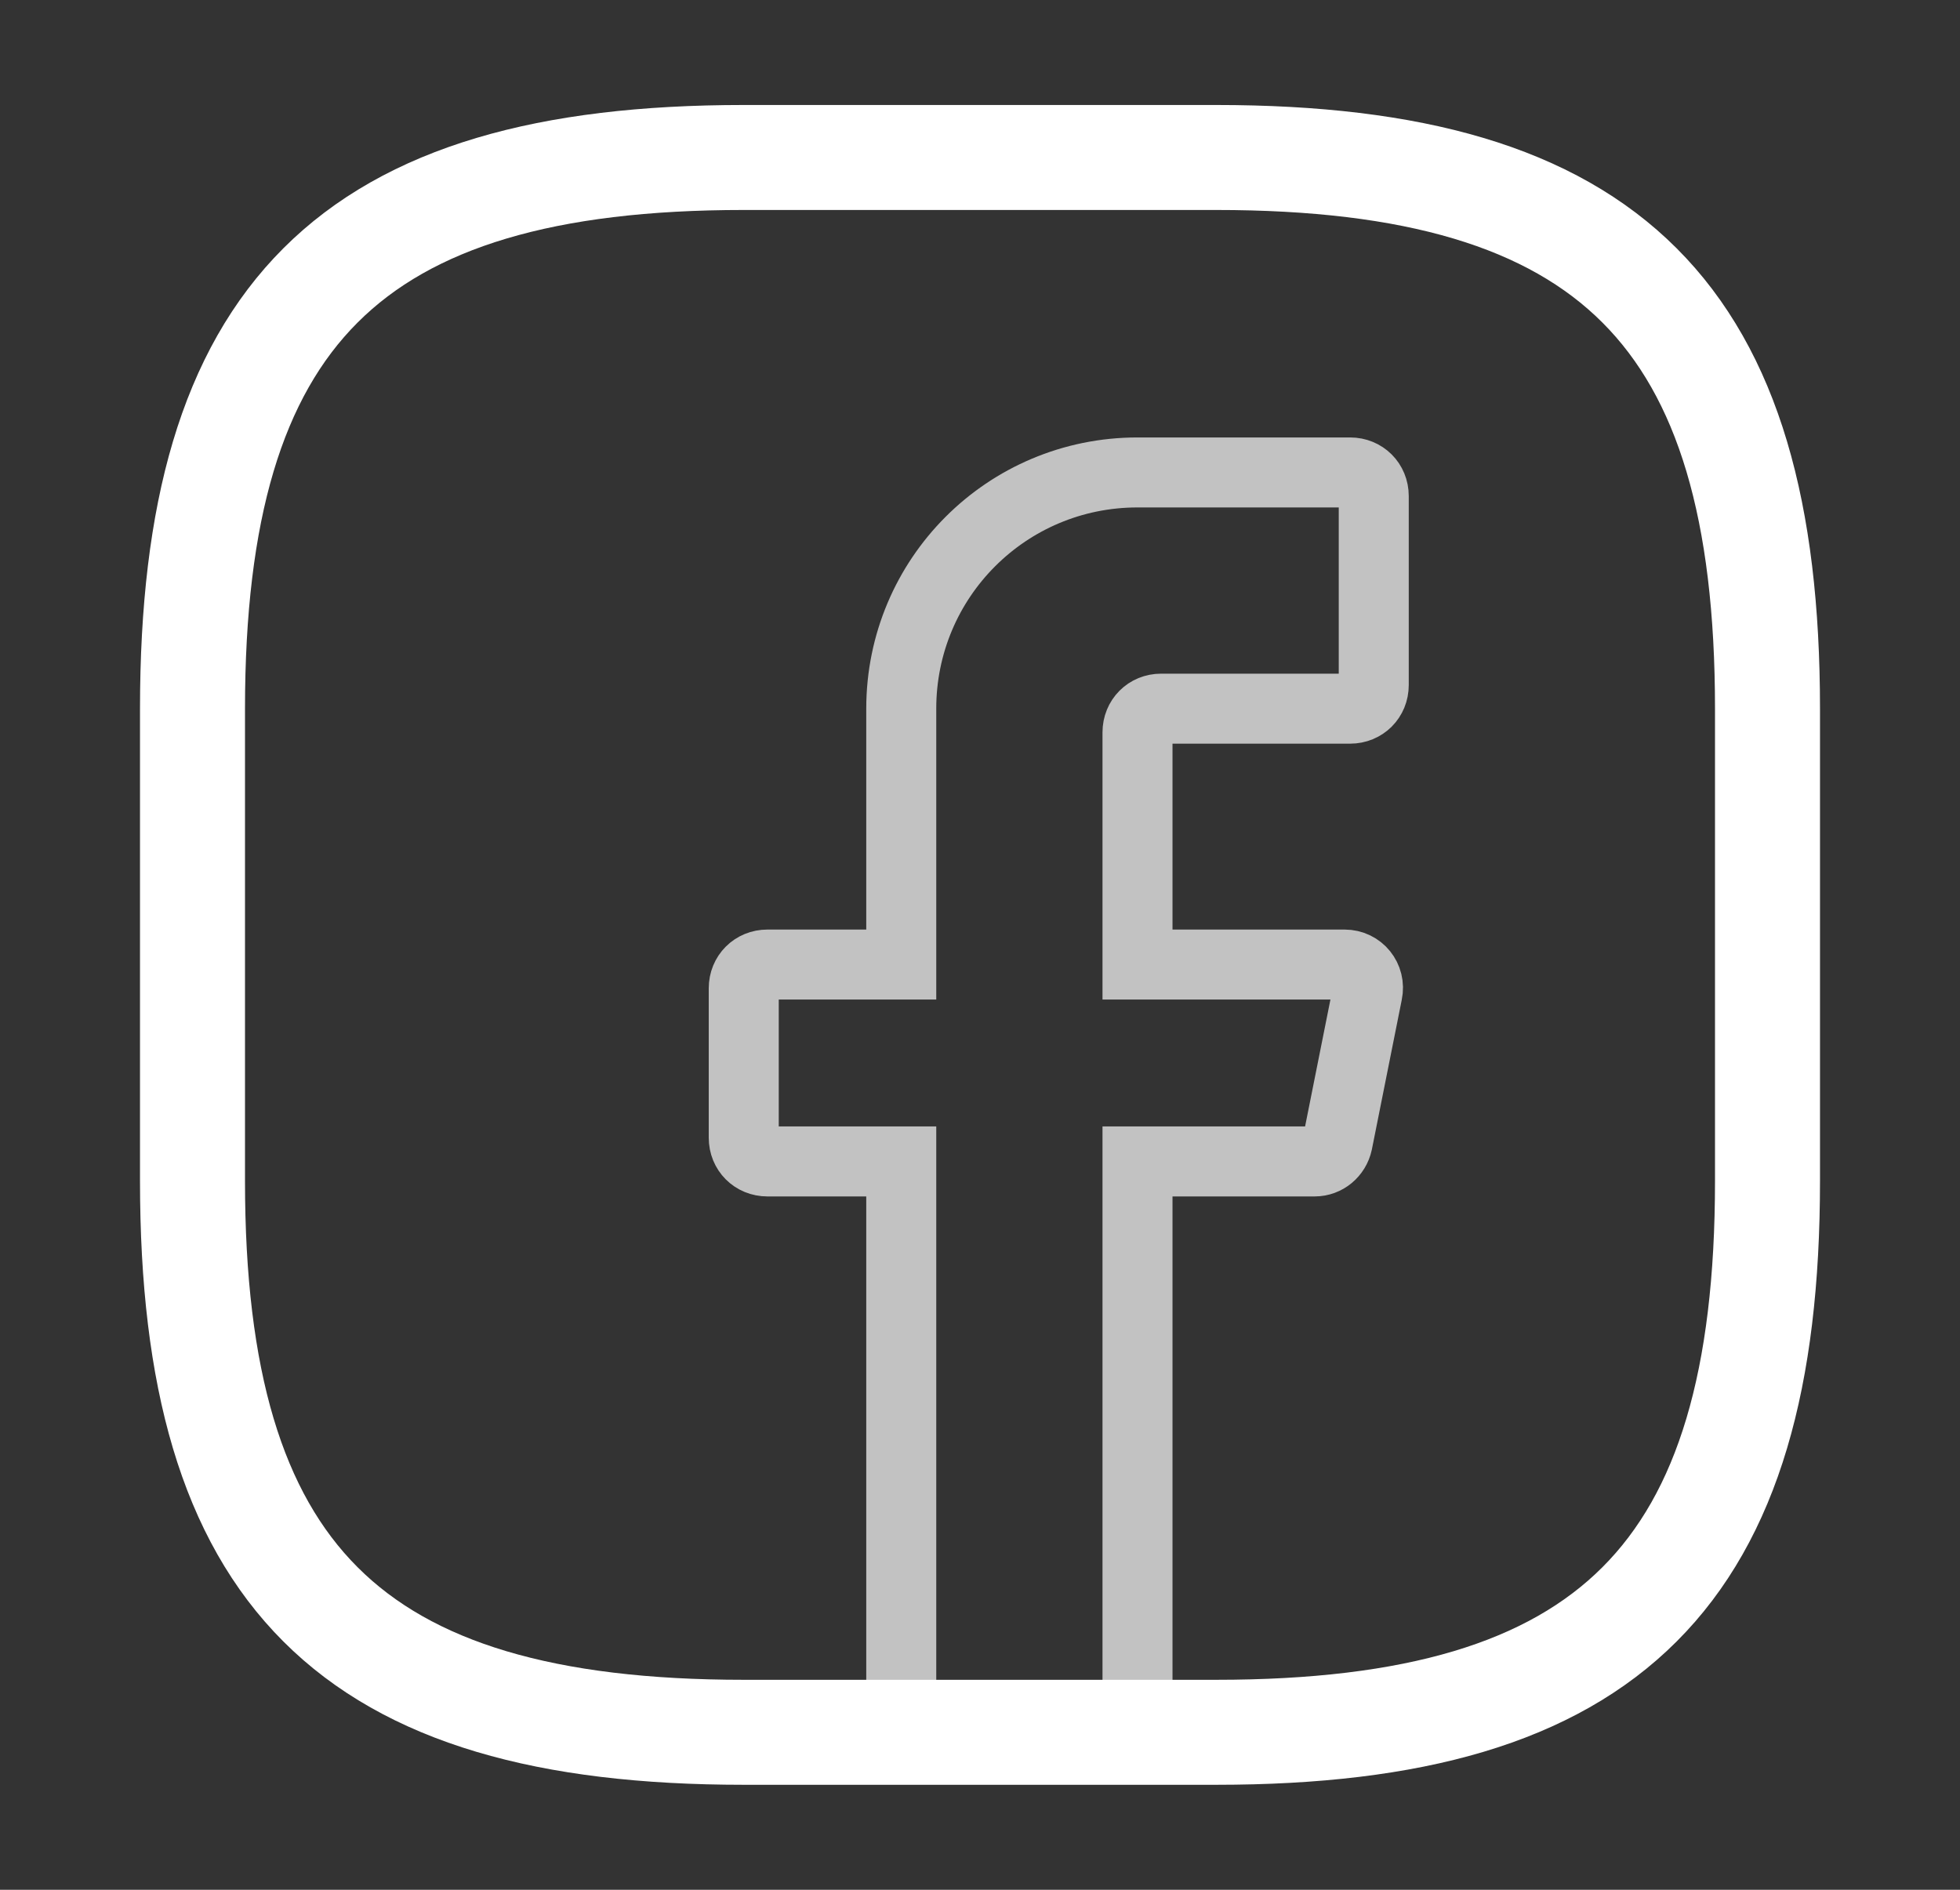 <svg width="28" height="27" viewBox="0 0 28 27" fill="none" xmlns="http://www.w3.org/2000/svg">
<rect x="0" y="0" width="28" height="27" fill="#333333" stroke="none"/>
<path d="M16.25 10.463V13.781H19.209C19.422 13.781 19.58 13.973 19.535 14.186L19.108 16.324C19.074 16.481 18.939 16.594 18.781 16.594H16.25V24.75H12.875V16.594H10.963C10.771 16.594 10.625 16.448 10.625 16.256V14.119C10.625 13.928 10.771 13.781 10.963 13.781H12.875V10.125C12.875 8.258 14.383 6.75 16.25 6.75H19.288C19.479 6.75 19.625 6.896 19.625 7.087V9.788C19.625 9.979 19.479 10.125 19.288 10.125H16.587C16.396 10.125 16.25 10.271 16.25 10.463Z" stroke="white" stroke-opacity="0.7" stroke-miterlimit="10" stroke-linecap="round"/>
<path d="M17.375 24.75H10.625C5 24.75 2.75 22.5 2.75 16.875V10.125C2.75 4.5 5 2.25 10.625 2.25H17.375C23 2.25 25.25 4.5 25.25 10.125V16.875C25.25 22.5 23 24.75 17.375 24.75Z" stroke="white" stroke-width="1.5" stroke-linecap="round" stroke-linejoin="round"/>
</svg>
